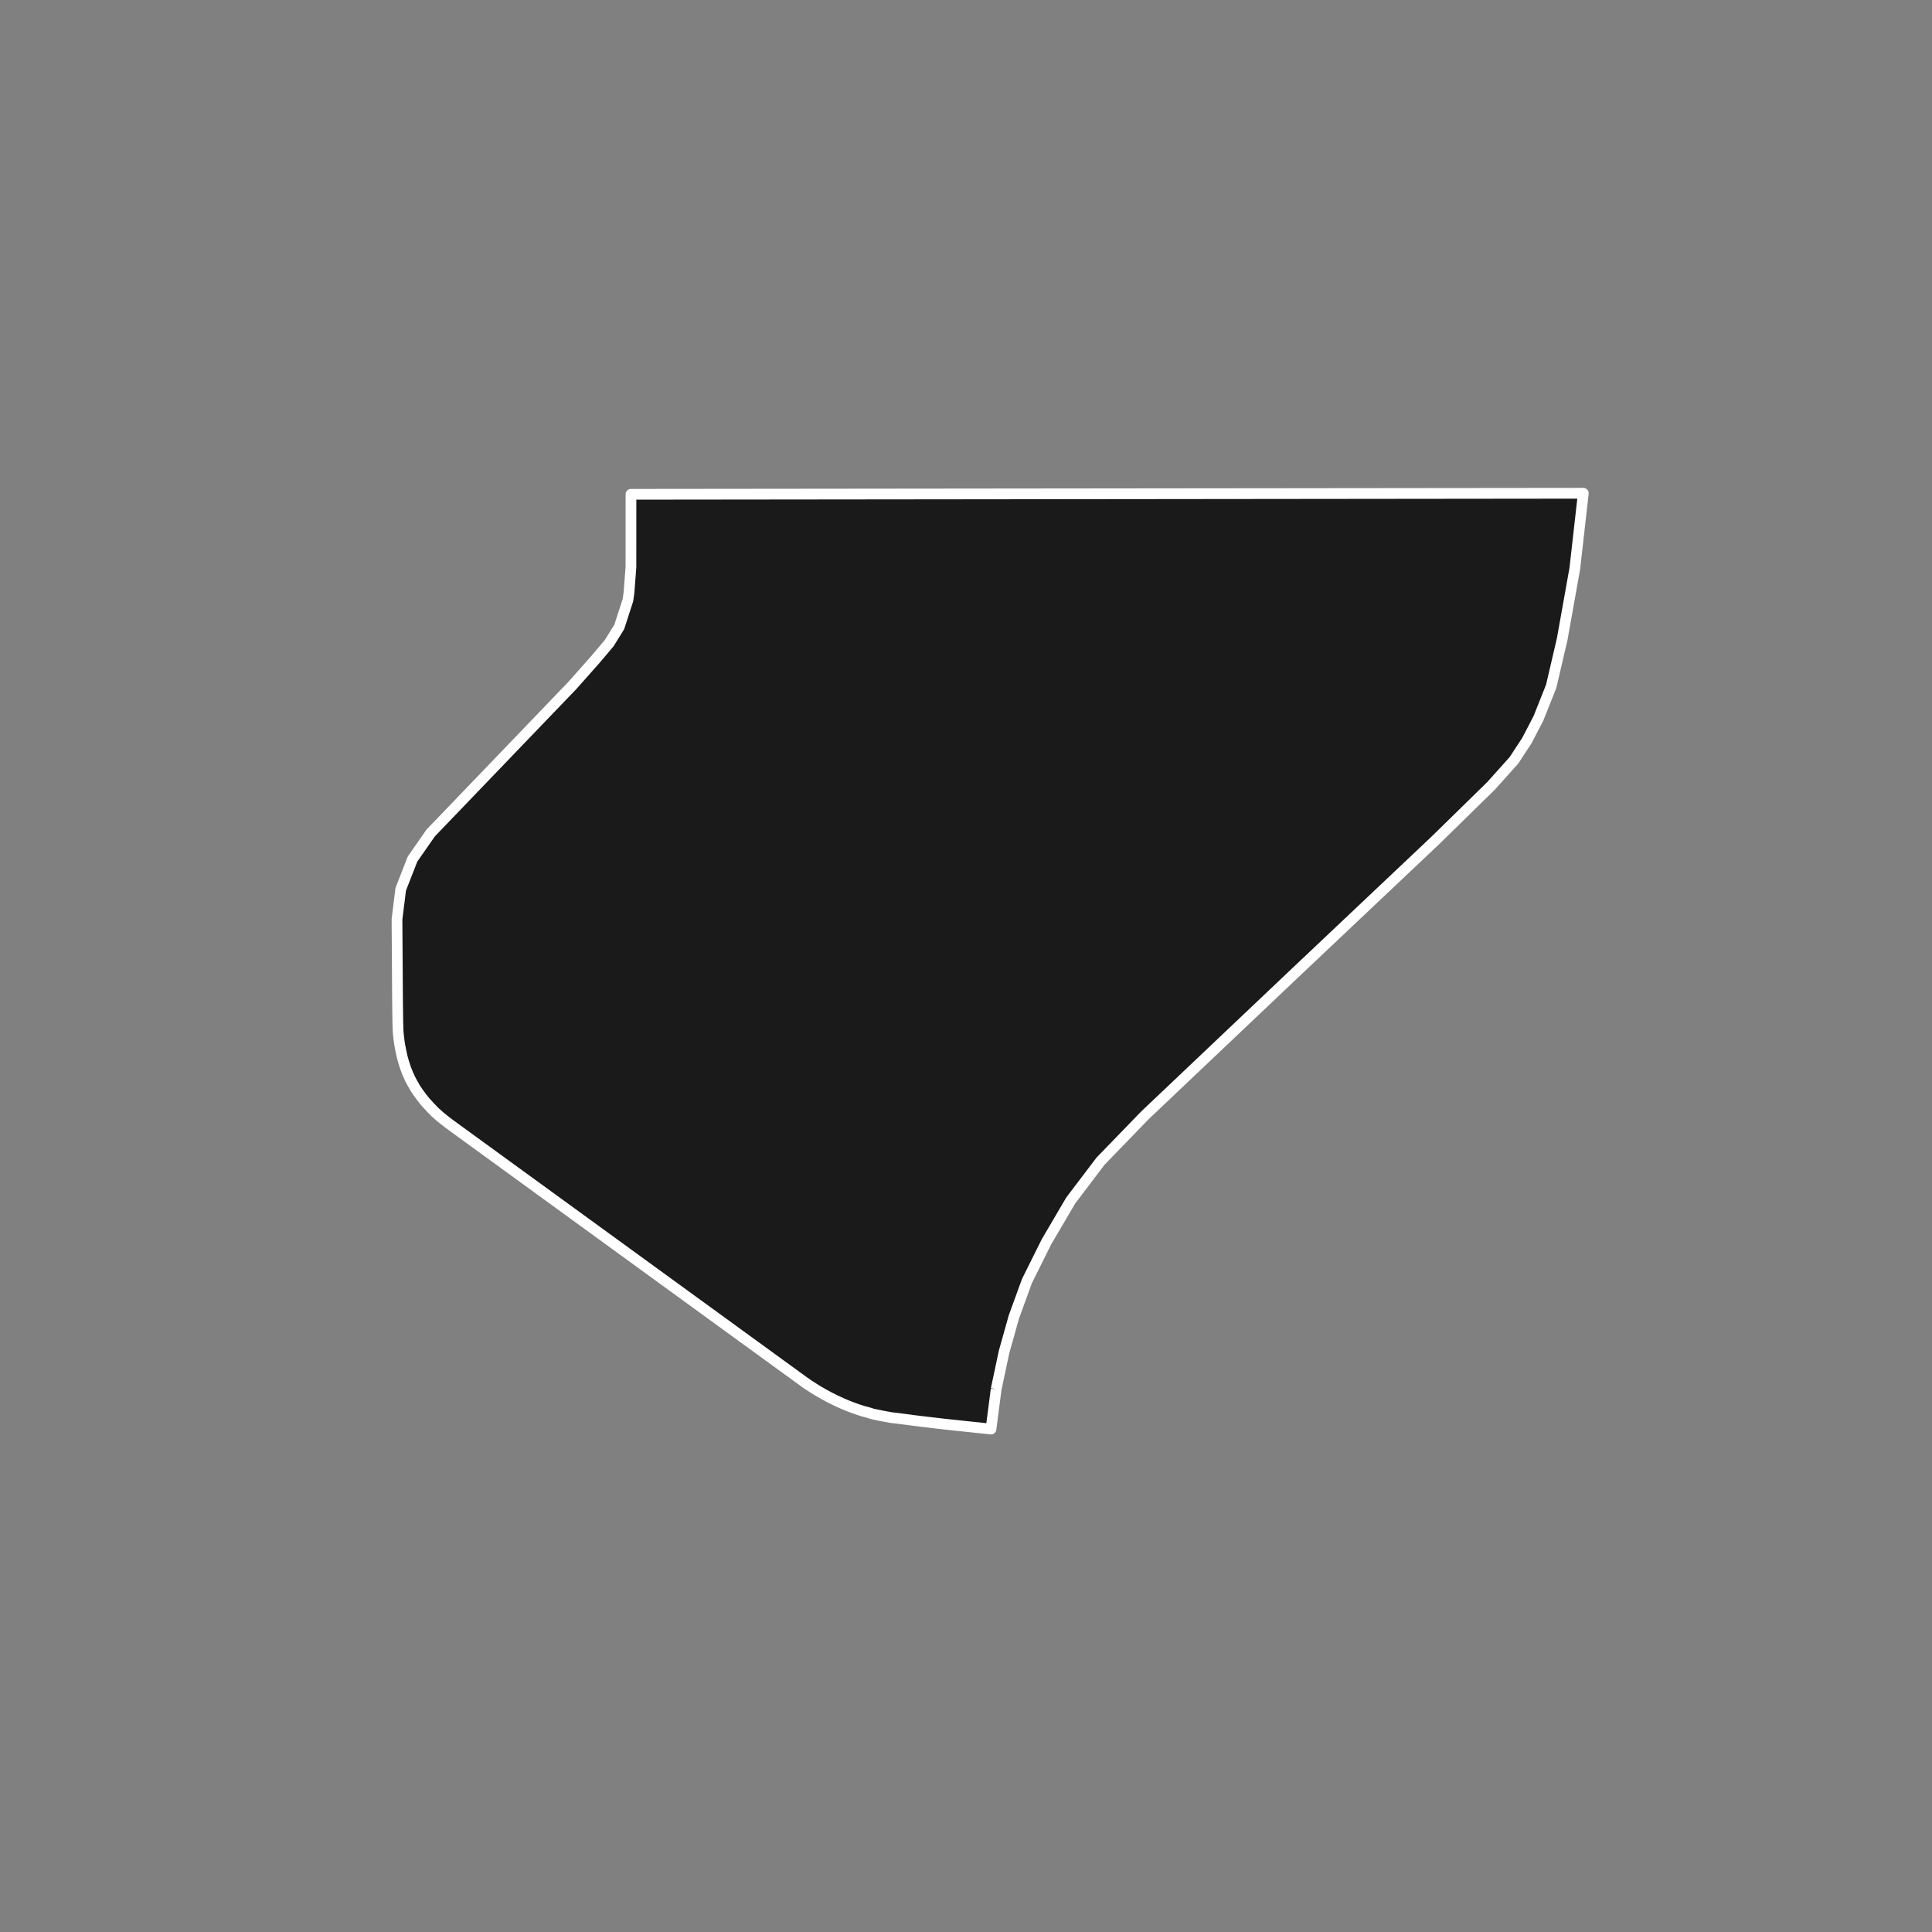 <?xml version="1.0" encoding="utf-8" standalone="no"?>
<!DOCTYPE svg PUBLIC "-//W3C//DTD SVG 1.1//EN"
  "http://www.w3.org/Graphics/SVG/1.1/DTD/svg11.dtd">
<!-- Created with matplotlib (https://matplotlib.org/) -->
<svg height="720pt" version="1.1" viewBox="0 0 720 720" width="720pt" xmlns="http://www.w3.org/2000/svg" xmlns:xlink="http://www.w3.org/1999/xlink">
 <rect x="0" y="0" width="720" height="720" fill="#808080" stroke="none"/>
 <defs>
  <style type="text/css">*{stroke-linecap:butt;stroke-linejoin:round;}</style>
 </defs>
 <g id="figure_1">
  <g id="patch_1">
   <path d="M 0 720 
L 720 720 
L 720 0 
L 0 0 
z
" style="fill:none;"/>
  </g>
  <g id="axes_1">
   <g id="patch_2">
    <path clip-path="url(#pcdba5cac3c)" d="M 371.232 517.727 
L 369.315 532.571 
L 351.512 530.681 
L 340.495 529.372 
L 338.461 529.076 
L 336.893 528.884 
L 334.624 528.585 
L 332.165 528.307 
L 329.536 527.816 
L 328.243 527.582 
L 326.06 527.113 
L 325.084 526.921 
L 324.109 526.58 
L 322.121 526.037 
L 321.783 525.958 
L 320.918 525.676 
L 319.598 525.255 
L 317.397 524.454 
L 315.667 523.785 
L 313.529 522.879 
L 311.049 521.715 
L 308.949 520.66 
L 306.94 519.571 
L 304.885 518.391 
L 303.28 517.396 
L 301.328 516.133 
L 299.824 515.091 
L 296.844 512.931 
L 295.22 511.74 
L 293.142 510.247 
L 291.073 508.738 
L 283.44 503.188 
L 273.528 495.988 
L 271.154 494.262 
L 255.371 482.787 
L 228.444 463.211 
L 191.706 436.503 
L 169.592 420.427 
L 167.165 418.644 
L 165.789 417.584 
L 164.094 416.219 
L 162.131 414.48 
L 160.371 412.666 
L 158.5 410.627 
L 157.221 409.022 
L 155.829 407.128 
L 154.81 405.611 
L 153.659 403.605 
L 152.843 402.08 
L 151.884 399.93 
L 151.101 397.907 
L 150.398 395.719 
L 149.919 393.986 
L 149.424 391.755 
L 148.913 389.091 
L 148.642 387.069 
L 148.418 385.075 
L 148.323 383.31 
L 148.253 380.787 
L 148.151 373.49 
L 147.948 342.591 
L 149.339 331.401 
L 153.734 320.152 
L 160.497 310.433 
L 213.278 255.472 
L 221.957 245.686 
L 227.049 239.645 
L 230.77 233.651 
L 234.005 223.674 
L 234.398 220.94 
L 235.132 211.395 
L 235.144 184.209 
L 590.052 183.829 
L 586.887 211.867 
L 582.188 238.174 
L 578.094 255.734 
L 573.353 267.654 
L 569.03 275.979 
L 564.21 283.34 
L 555.734 292.802 
L 534.863 313.239 
L 483.445 361.827 
L 426.742 415.591 
L 410.146 432.724 
L 399.039 447.366 
L 390.005 462.755 
L 382.708 477.413 
L 377.842 490.789 
L 374.19 503.799 
L 371.232 517.727 
" style="fill:#1a1a1a;stroke:#ffffff;stroke-linejoin:miter;stroke-width:4;"/>
   </g>
  </g>
 </g>
 <defs>
  <clipPath id="pcdba5cac3c">
   <rect height="543.6" width="558" x="90" y="86.4"/>
  </clipPath>
 </defs>
</svg>
